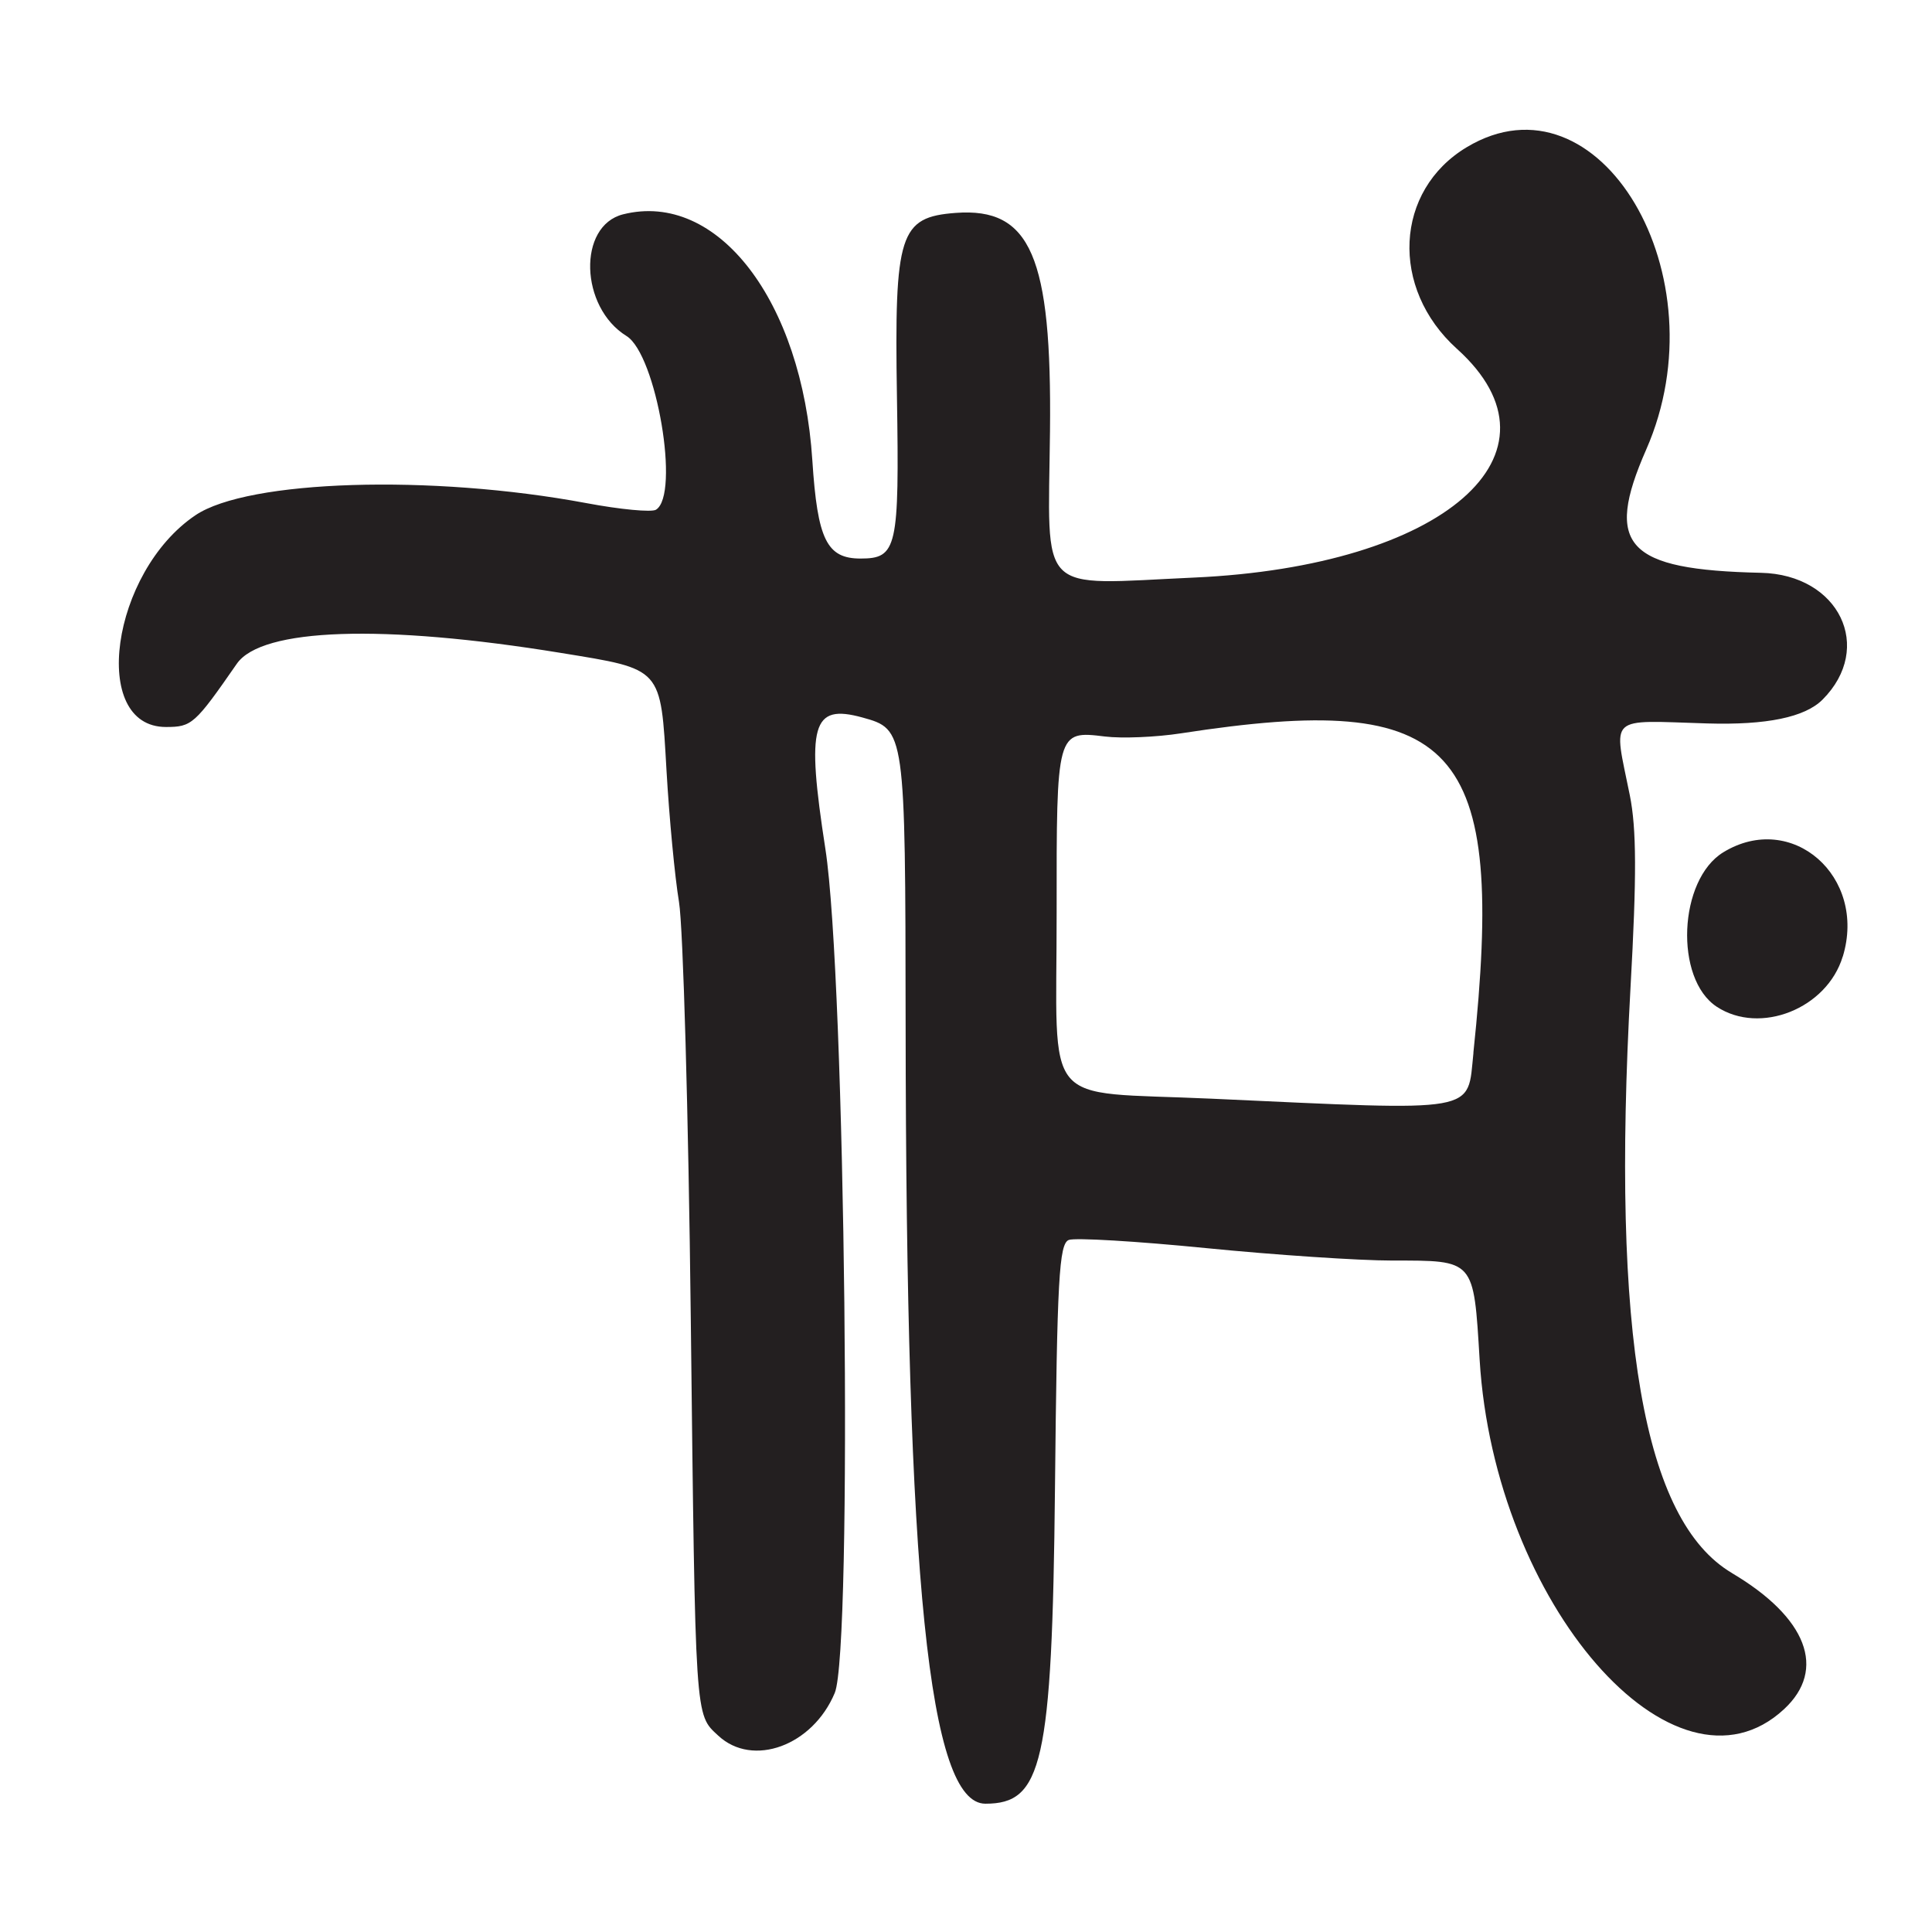 <?xml version="1.0" encoding="UTF-8"?>
<svg id="Layer_1" data-name="Layer 1" xmlns="http://www.w3.org/2000/svg" viewBox="0 0 256 256">
  <defs>
    <style>
      .cls-1 {
        fill: #231f20;
      }
    </style>
  </defs>
  <path class="cls-1" d="M229.5,208.44c-11.76-6.94-16.01-31.47-13.45-77.56.83-14.85.8-21.06-.09-25.5-2.17-10.8-3.12-9.92,10.28-9.52q11.75.35,15.25-3.15c6.89-6.89,2.2-16.58-8.15-16.81-17.85-.4-20.81-3.58-15.21-16.33,10.12-23.03-6.23-50.58-23.77-40.07-9.58,5.74-10.21,18.7-1.31,26.72,15.42,13.88-1.73,28.81-34.81,30.31-21.03.95-19.35,2.67-19.11-19.41.25-23.15-2.56-29.65-12.49-28.91-7.45.56-8.14,2.73-7.79,24.38.32,20.06.02,21.42-4.83,21.42-4.47,0-5.7-2.52-6.38-13-1.36-21.17-12.57-35.75-25.08-32.61-6.04,1.52-5.73,12.3.45,16.12,3.97,2.45,7.13,21.04,3.91,23.02-.58.36-4.74-.03-9.25-.88-20.52-3.83-44.81-3.08-51.77,1.61-11.19,7.54-14.05,28.06-3.91,28.06,3.43,0,3.82-.35,9.39-8.38,3.29-4.74,19.34-5.28,42.91-1.44,13.56,2.21,13.23,1.84,14.03,15.66.36,6.23,1.1,14.04,1.65,17.34.55,3.3,1.25,28.05,1.56,55,.62,53.82.54,52.59,3.64,55.47,4.57,4.26,12.52,1.34,15.44-5.66,2.39-5.73,1.41-94.78-1.24-111.82-2.56-16.52-1.79-19.27,4.9-17.43,5.68,1.57,5.69,1.66,5.73,40.61.06,73.8,3.08,103.32,10.57,103.32s8.85-5.1,9.22-41.81c.28-27.64.54-32.39,1.83-32.89.83-.32,9.01.17,18.18,1.08,9.17.91,20.27,1.65,24.67,1.65,10.97,0,10.78-.22,11.59,13.15,1.96,32.32,25.84,59.73,40.33,46.3,5.69-5.27,3.05-12.16-6.92-18.05ZM195.24,139.5c-.85,8.07,1.16,7.72-34.74,6.08-22.78-1.04-20.47,1.75-20.49-24.63-.02-24.06,0-24.15,6.39-23.36,2.25.28,6.79.09,10.09-.42,36.71-5.67,43.07,1.28,38.74,42.33Z"/>
  <path class="cls-1" d="M244.18,126.75c3.23-10.62-6.77-19.35-15.83-13.82-5.95,3.63-6.51,16.77-.87,20.47,5.75,3.77,14.6.25,16.69-6.65Z"/>
</svg>